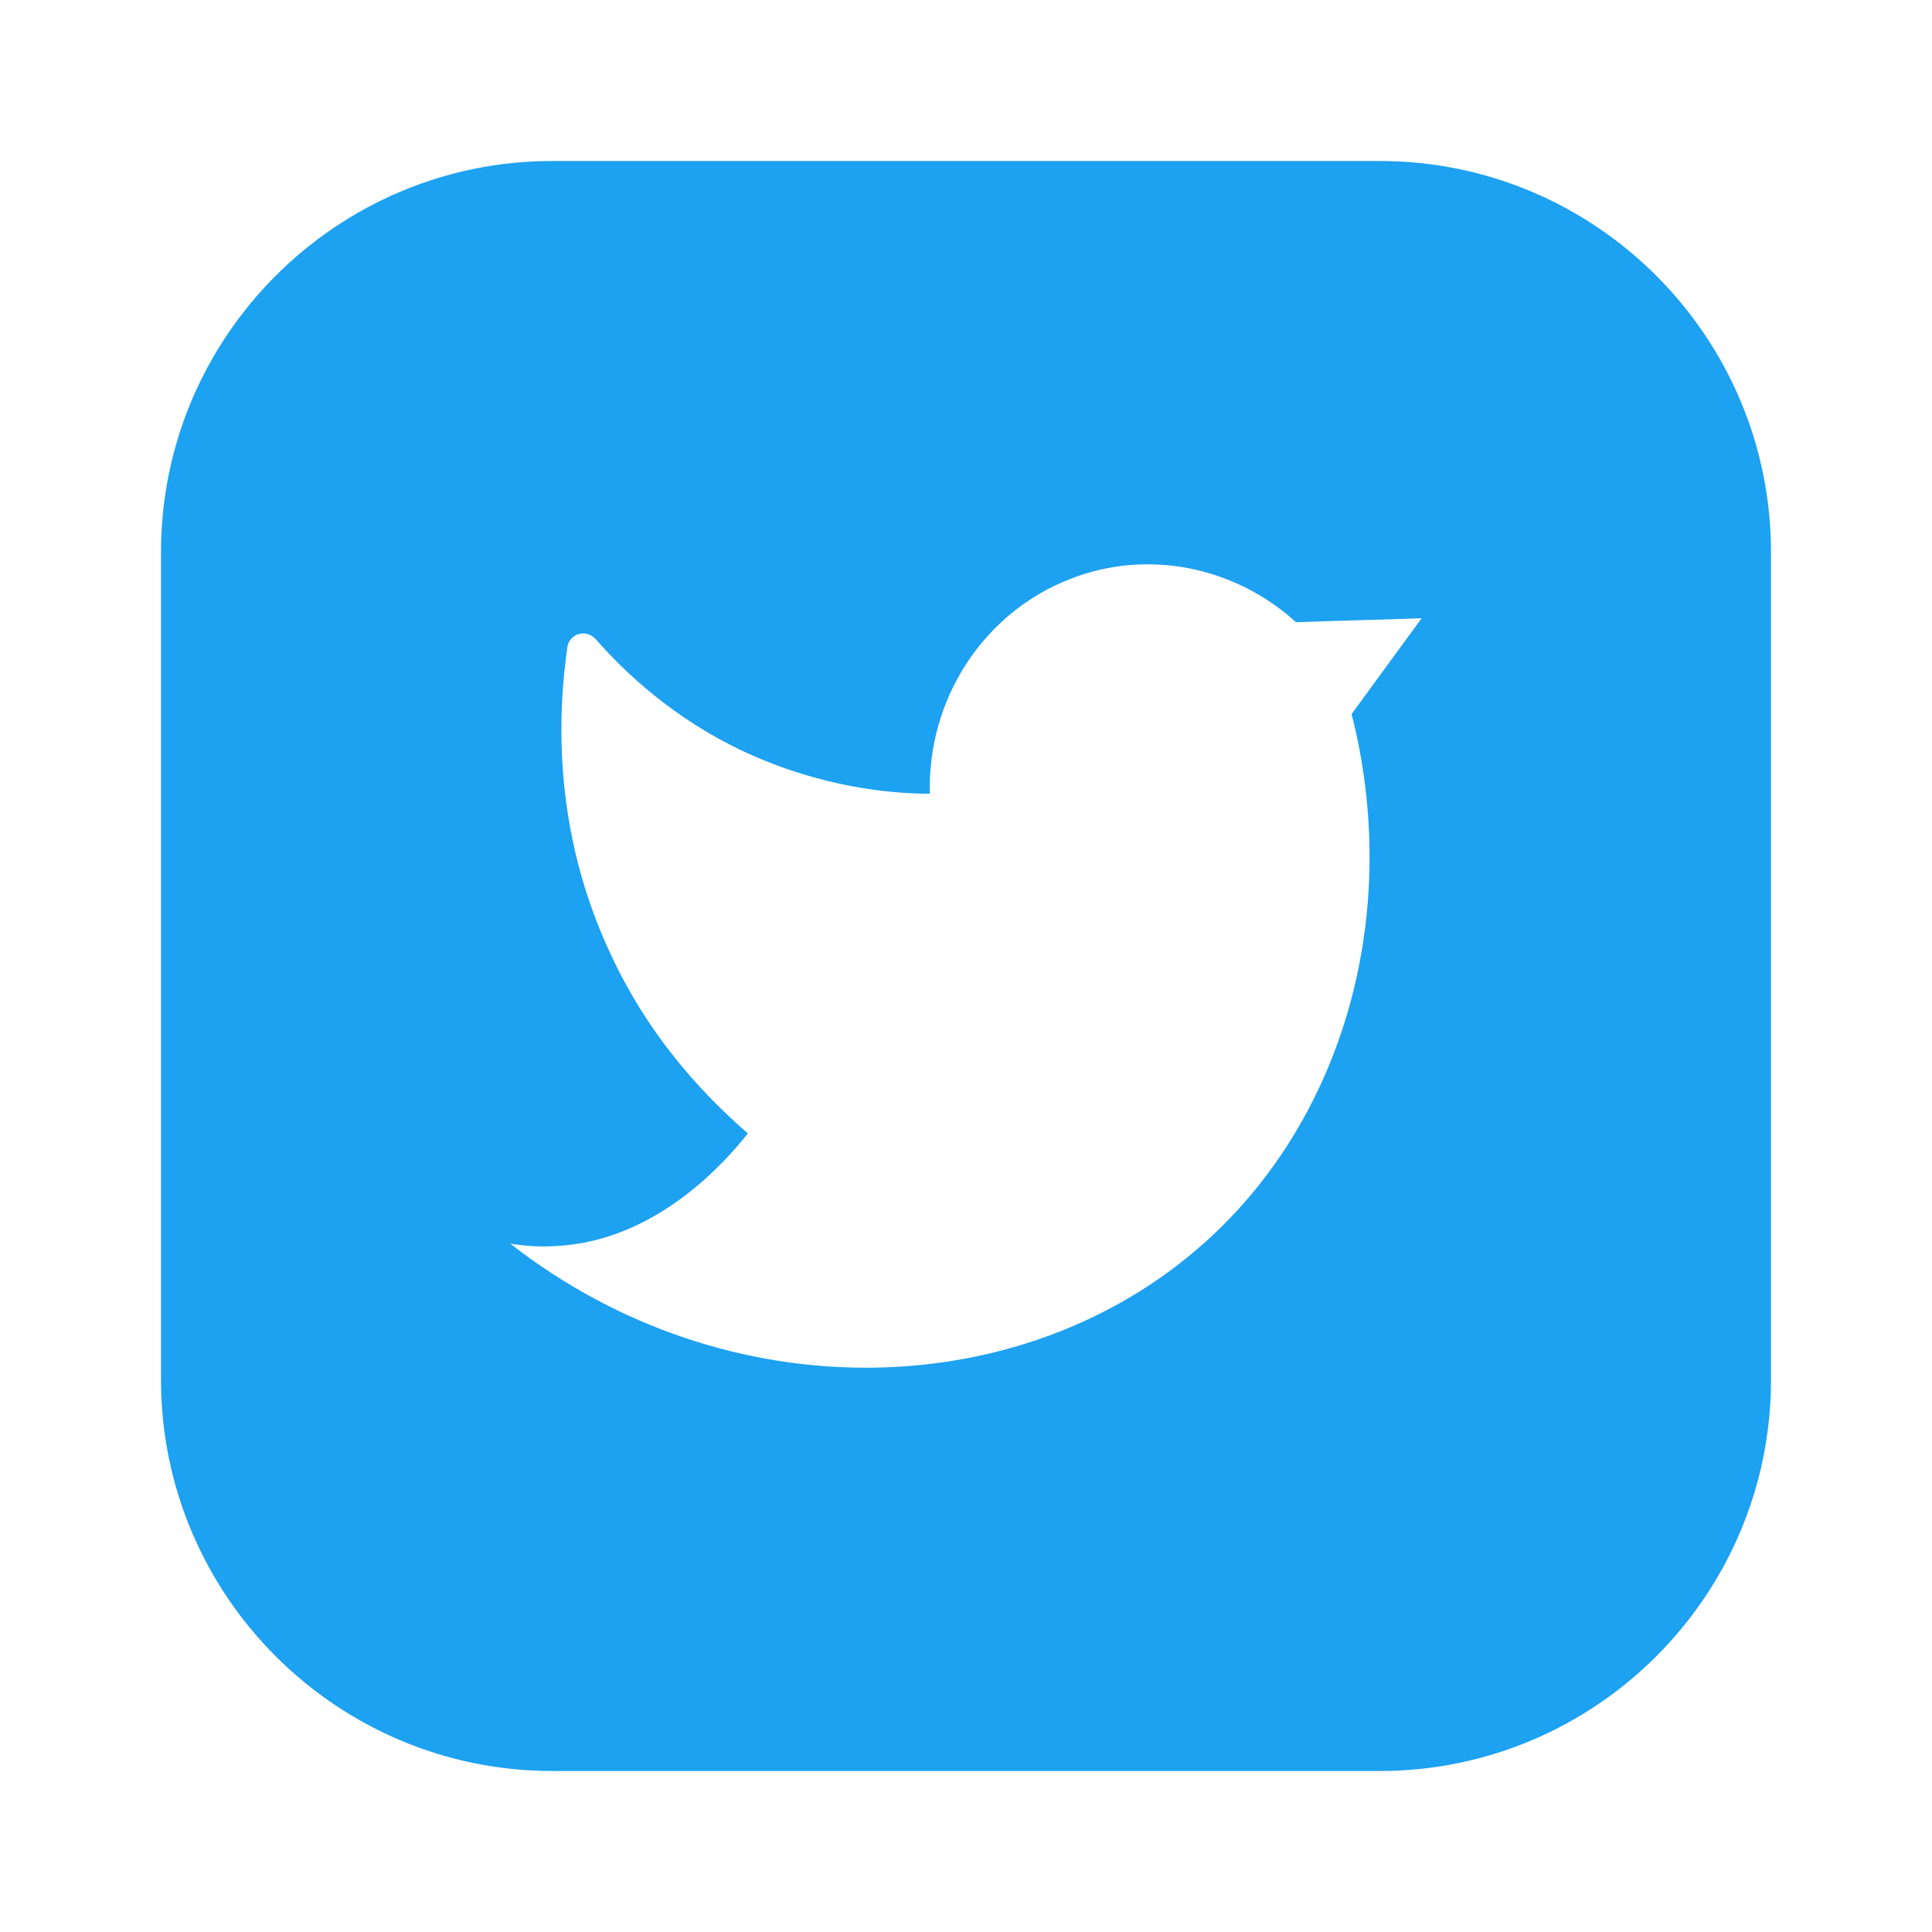 <svg width="30" height="30" viewBox="0 0 30 30" fill="none" xmlns="http://www.w3.org/2000/svg">
<path fill-rule="evenodd" clip-rule="evenodd" d="M8.575 2.5C5.225 2.5 2.5 5.225 2.5 8.575V21.425C2.5 24.775 5.225 27.5 8.575 27.5H21.425C24.775 27.5 27.5 24.775 27.5 21.425V8.575C27.5 5.225 24.775 2.5 21.425 2.5H8.575ZM18.7 19.3C15.875 21.825 11.287 21.938 7.925 19.312C8.175 19.35 8.4 19.363 8.6 19.35C10.188 19.288 11.275 18.025 11.613 17.6C11.025 17.087 10.113 16.188 9.475 14.8C8.575 12.875 8.662 11.062 8.812 10.037C8.85 9.838 9.1 9.762 9.25 9.925C9.712 10.45 10.463 11.162 11.562 11.675C12.75 12.225 13.825 12.325 14.438 12.325C14.4 10.838 15.287 9.5 16.625 8.988C17.8 8.525 19.163 8.787 20.125 9.662C20.775 9.637 21.425 9.625 22.075 9.6C21.712 10.1 21.35 10.588 20.988 11.088C21.762 14.137 20.9 17.337 18.7 19.3Z" fill="#1DA1F1"/>
</svg>
